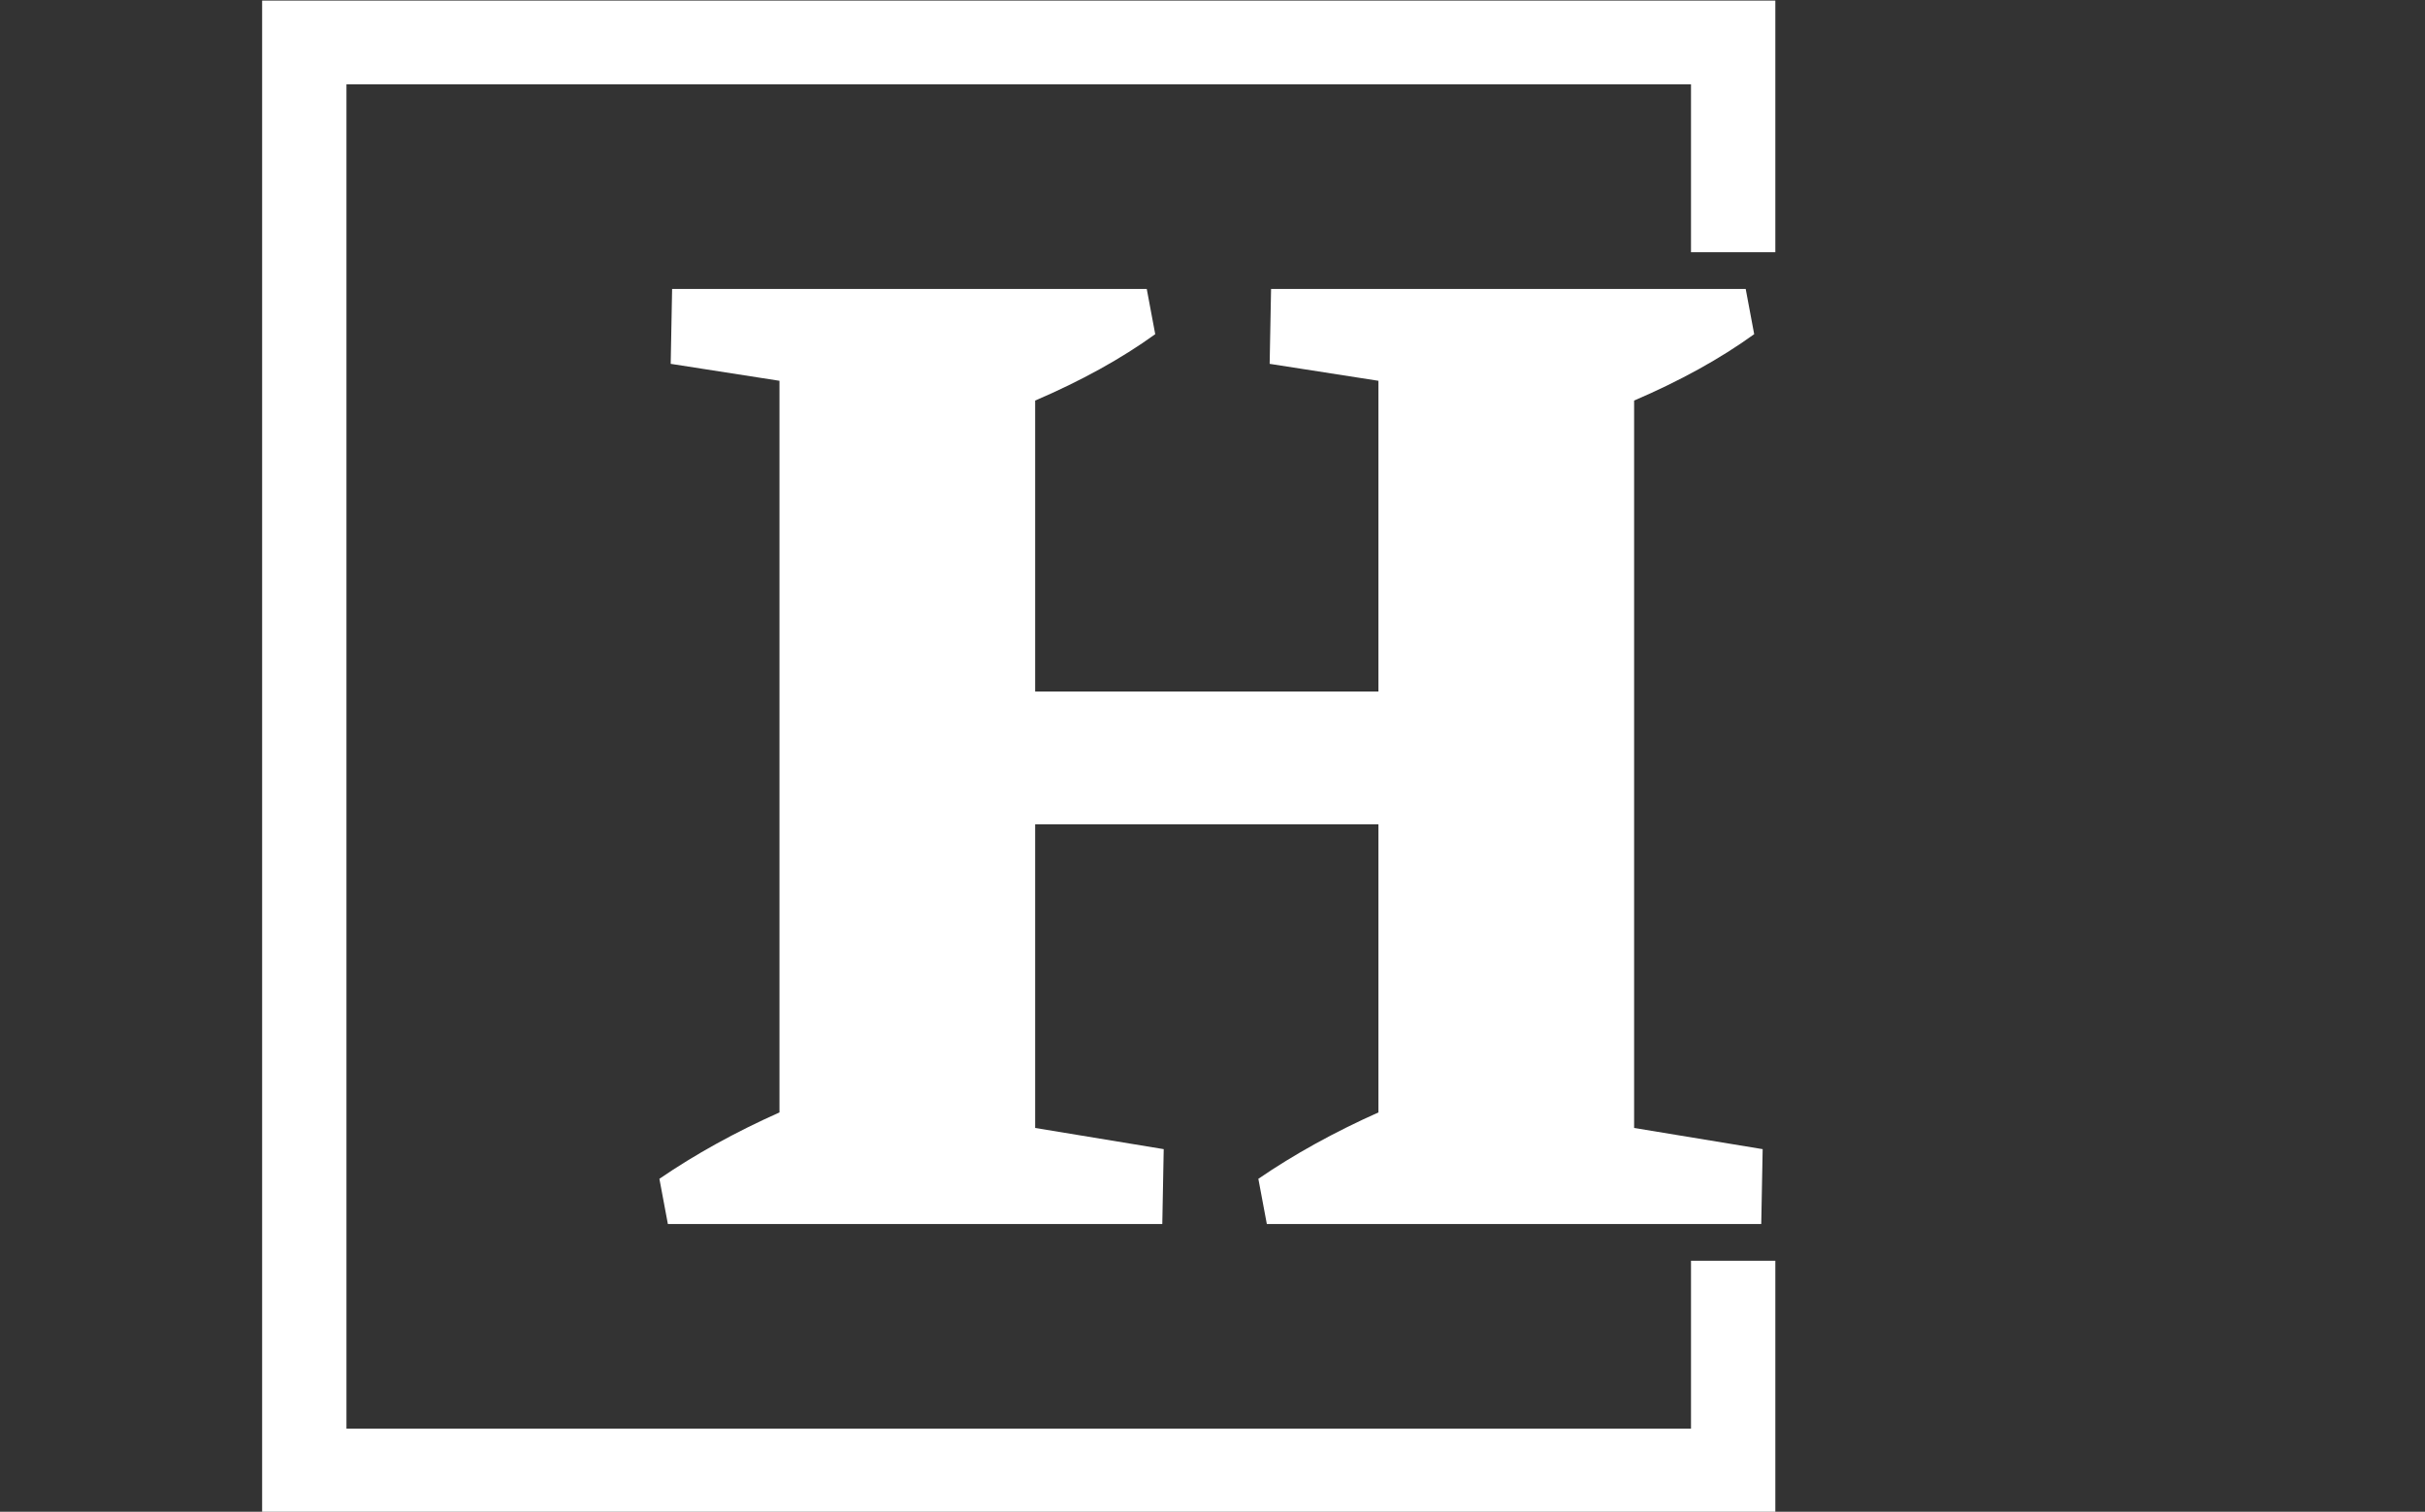 <svg xmlns="http://www.w3.org/2000/svg" version="1.1" xmlns:xlink="http://www.w3.org/1999/xlink" xmlns:svgjs="http://svgjs.dev/svgjs" width="2000" height="1247" viewBox="0 0 2000 1247"><rect x="0" y="0" width="2000" height="1247" fill="#333333" stroke="none"/><g transform="matrix(1,0,0,1,-1.212,0.505)"><svg viewBox="0 0 396 247" data-background-color="#ffffff" preserveAspectRatio="xMidYMid meet" height="1247" width="2000" xmlns="http://www.w3.org/2000/svg" xmlns:xlink="http://www.w3.org/1999/xlink"><g id="tight-bounds" transform="matrix(1,0,0,1,0.24,-0.1)"><svg viewBox="0 0 395.52 247.2" height="247.2" width="395.52"><g><svg></svg></g><g><svg viewBox="0 0 395.52 247.2" height="247.2" width="395.52"><g transform="matrix(1,0,0,1,107.644,47.215)"><svg viewBox="0 0 180.231 152.77" height="152.77" width="180.231"><g><svg viewBox="0 0 180.231 152.77" height="152.77" width="180.231"><g><svg viewBox="0 0 180.231 152.77" height="152.77" width="180.231"><g><svg viewBox="0 0 180.231 152.77" height="152.77" width="180.231"><g id="textblocktransform"><svg viewBox="0 0 180.231 152.77" height="152.77" width="180.231" id="textblock"><g><svg viewBox="0 0 180.231 152.77" height="152.77" width="180.231"><g transform="matrix(1,0,0,1,0,0)"><svg width="180.231" viewBox="1.2 -33.1 39.05 33.1" height="152.77" data-palette-color="#8b3c7f"><path d="M35.7-3.4L40.25-2.65 40.2 0 22.7 0 22.4-1.6Q24.3-2.9 26.65-3.95L26.65-3.95 26.65-14.15 14.5-14.15 14.5-3.4 19.05-2.65 19 0 1.5 0 1.2-1.6Q3.1-2.9 5.45-3.95L5.45-3.95 5.45-29.85 1.6-30.45 1.65-33.1 18.45-33.1 18.75-31.5Q16.95-30.2 14.5-29.15L14.5-29.15 14.5-18.85 26.65-18.85 26.65-29.85 22.8-30.45 22.85-33.1 39.65-33.1 39.95-31.5Q38.15-30.2 35.7-29.15L35.7-29.15 35.7-3.4Z" opacity="1" transform="matrix(1,0,0,1,0,0)" fill="#ffffff" class="wordmark-text-0" data-fill-palette-color="primary" id="text-0"></path></svg></g></svg></g></svg></g></svg></g></svg></g></svg></g></svg></g><path d="M289.946 41.215L289.946 0 42.746 0 42.746 247.2 289.946 247.2 289.946 205.985 276.169 205.985 276.169 233.423 56.523 233.423 56.523 13.777 276.169 13.777 276.169 41.215Z" fill="#ffffff" stroke="transparent" data-fill-palette-color="primary"></path></svg></g><defs></defs></svg><rect width="395.52" height="247.2" fill="none" stroke="none" visibility="hidden"></rect></g></svg></g></svg>